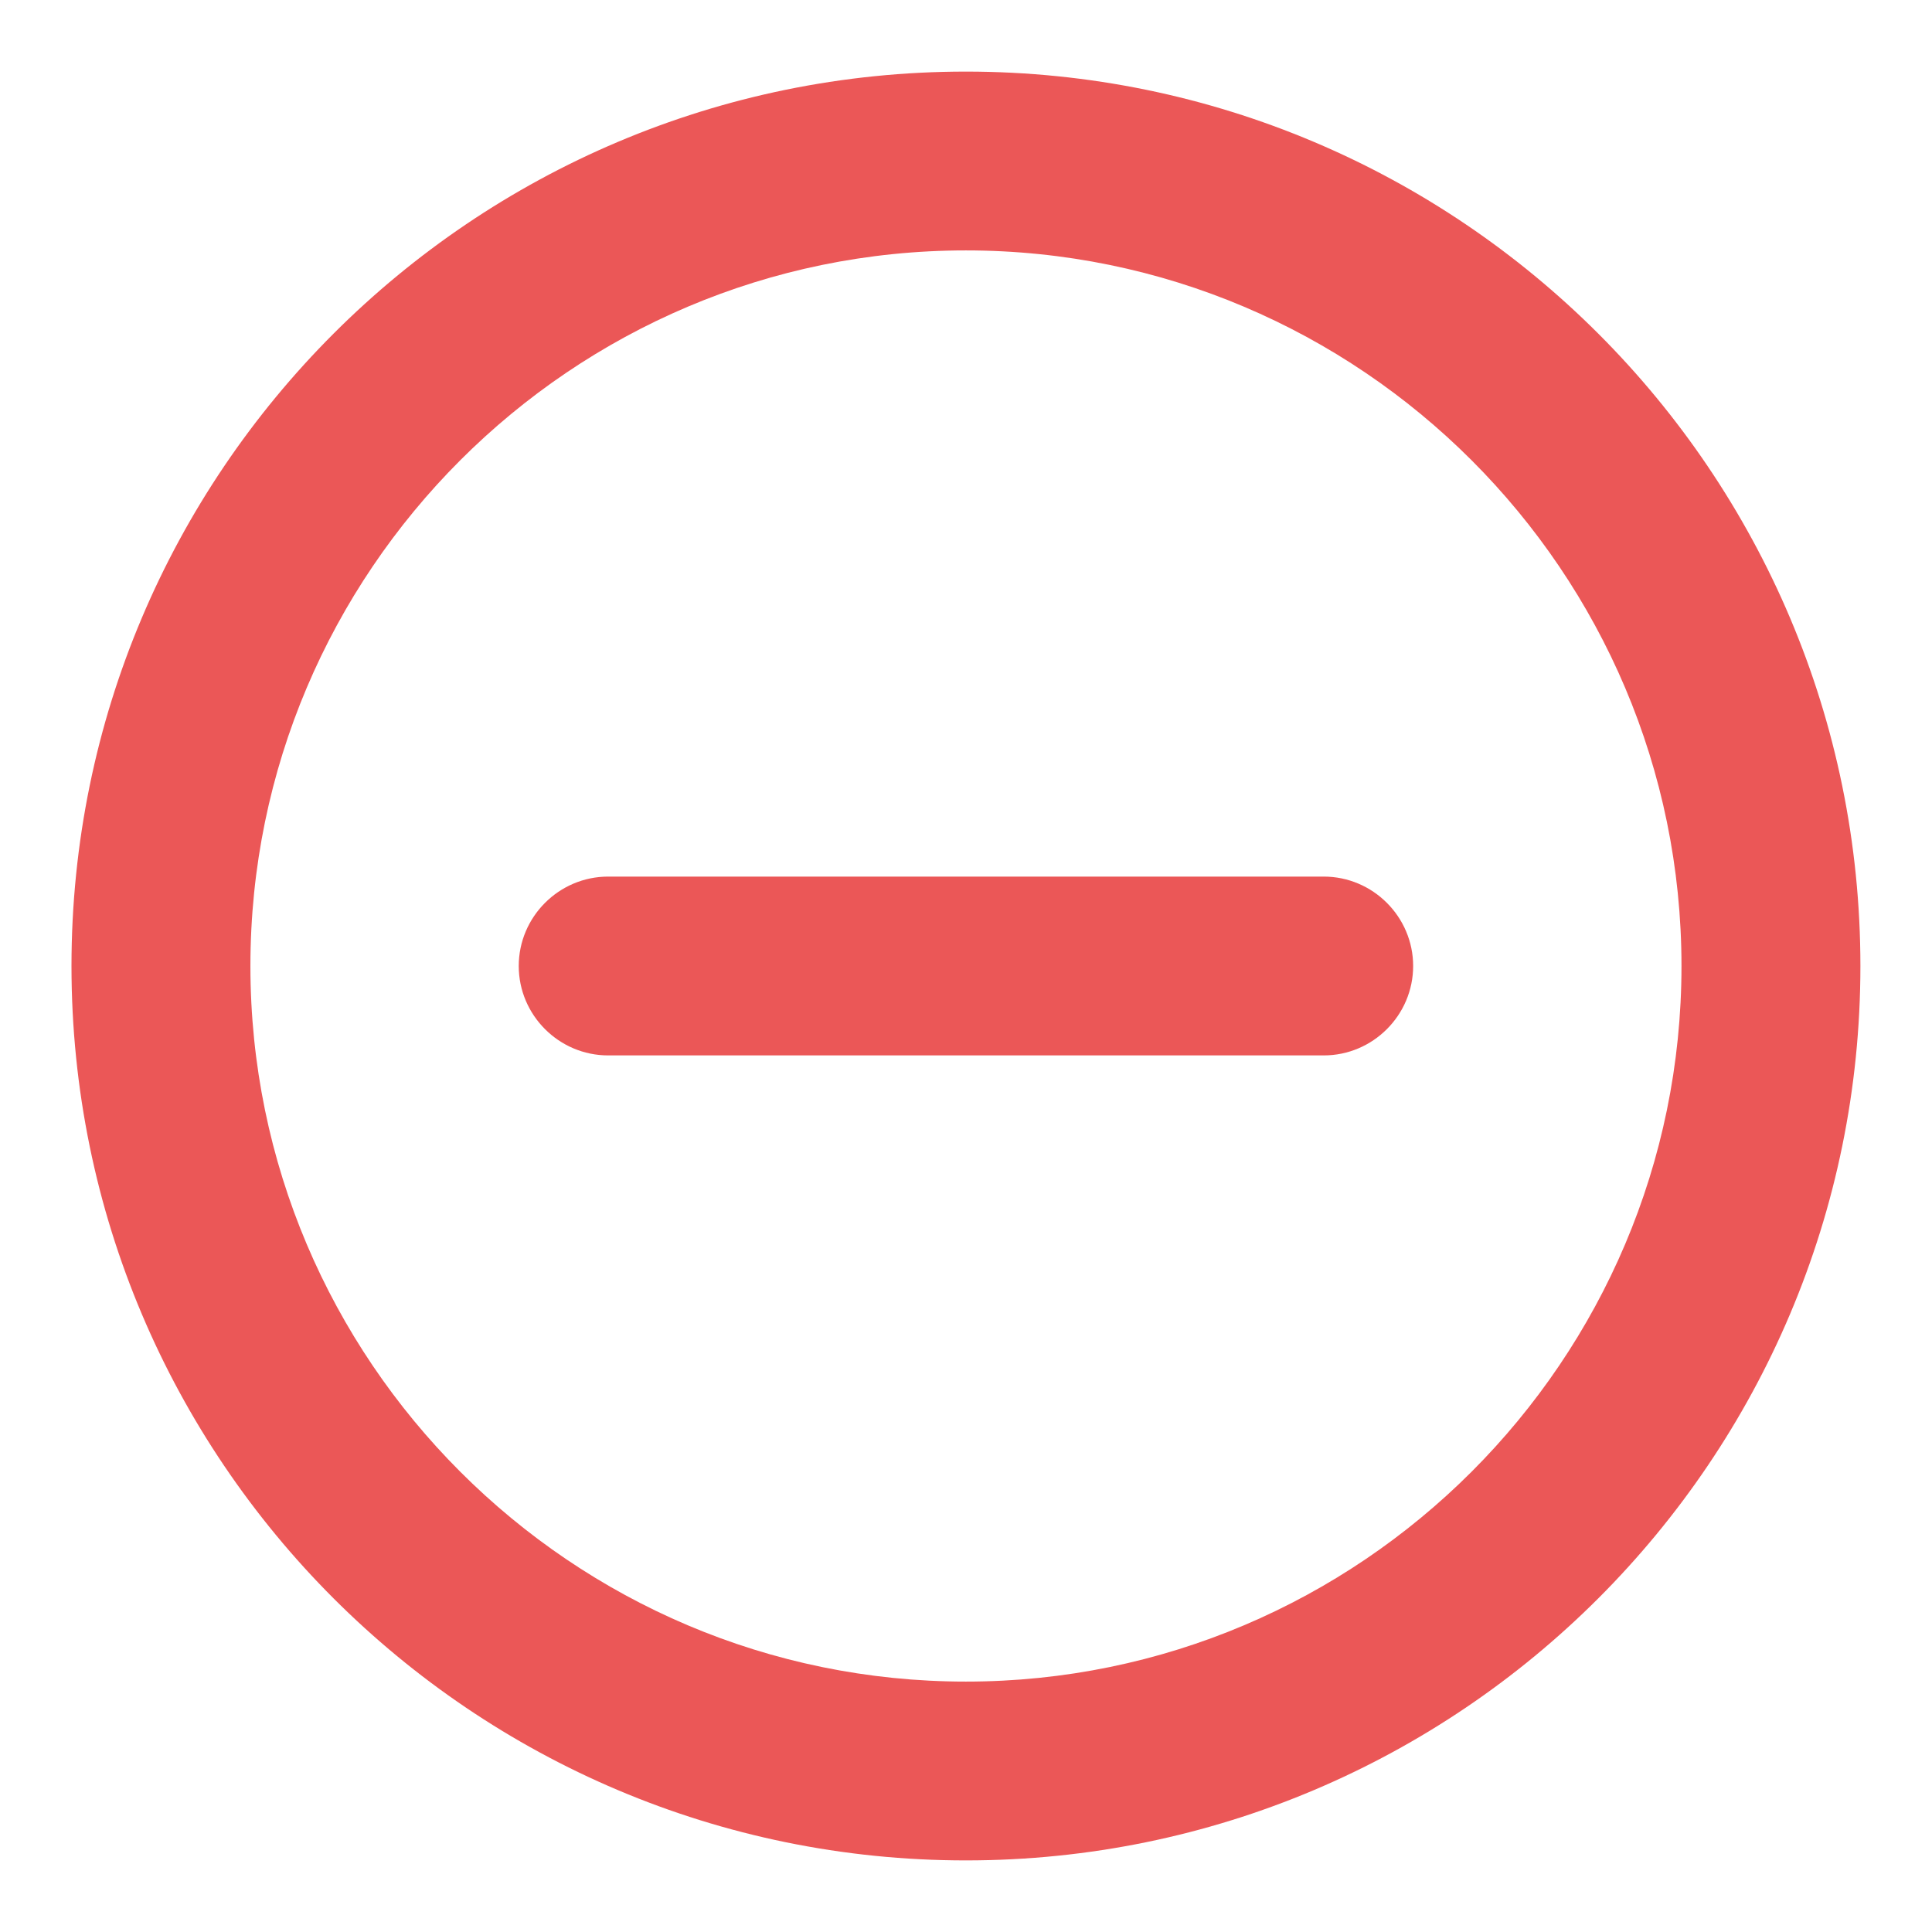 <svg width="18" height="18" viewBox="0 0 18 18" fill="none" xmlns="http://www.w3.org/2000/svg">
<path d="M4.833 9C4.833 9.458 5.208 9.833 5.666 9.833H12.333C12.791 9.833 13.166 9.458 13.166 9C13.166 8.542 12.791 8.167 12.333 8.167H5.666C5.208 8.167 4.833 8.542 4.833 9ZM8.999 0.667C4.399 0.667 0.666 4.4 0.666 9C0.666 13.6 4.399 17.333 8.999 17.333C13.599 17.333 17.333 13.6 17.333 9C17.333 4.4 13.599 0.667 8.999 0.667ZM8.999 15.667C5.324 15.667 2.333 12.675 2.333 9C2.333 5.325 5.324 2.333 8.999 2.333C12.674 2.333 15.666 5.325 15.666 9C15.666 12.675 12.674 15.667 8.999 15.667Z" fill="#EB5757"/>
</svg>
